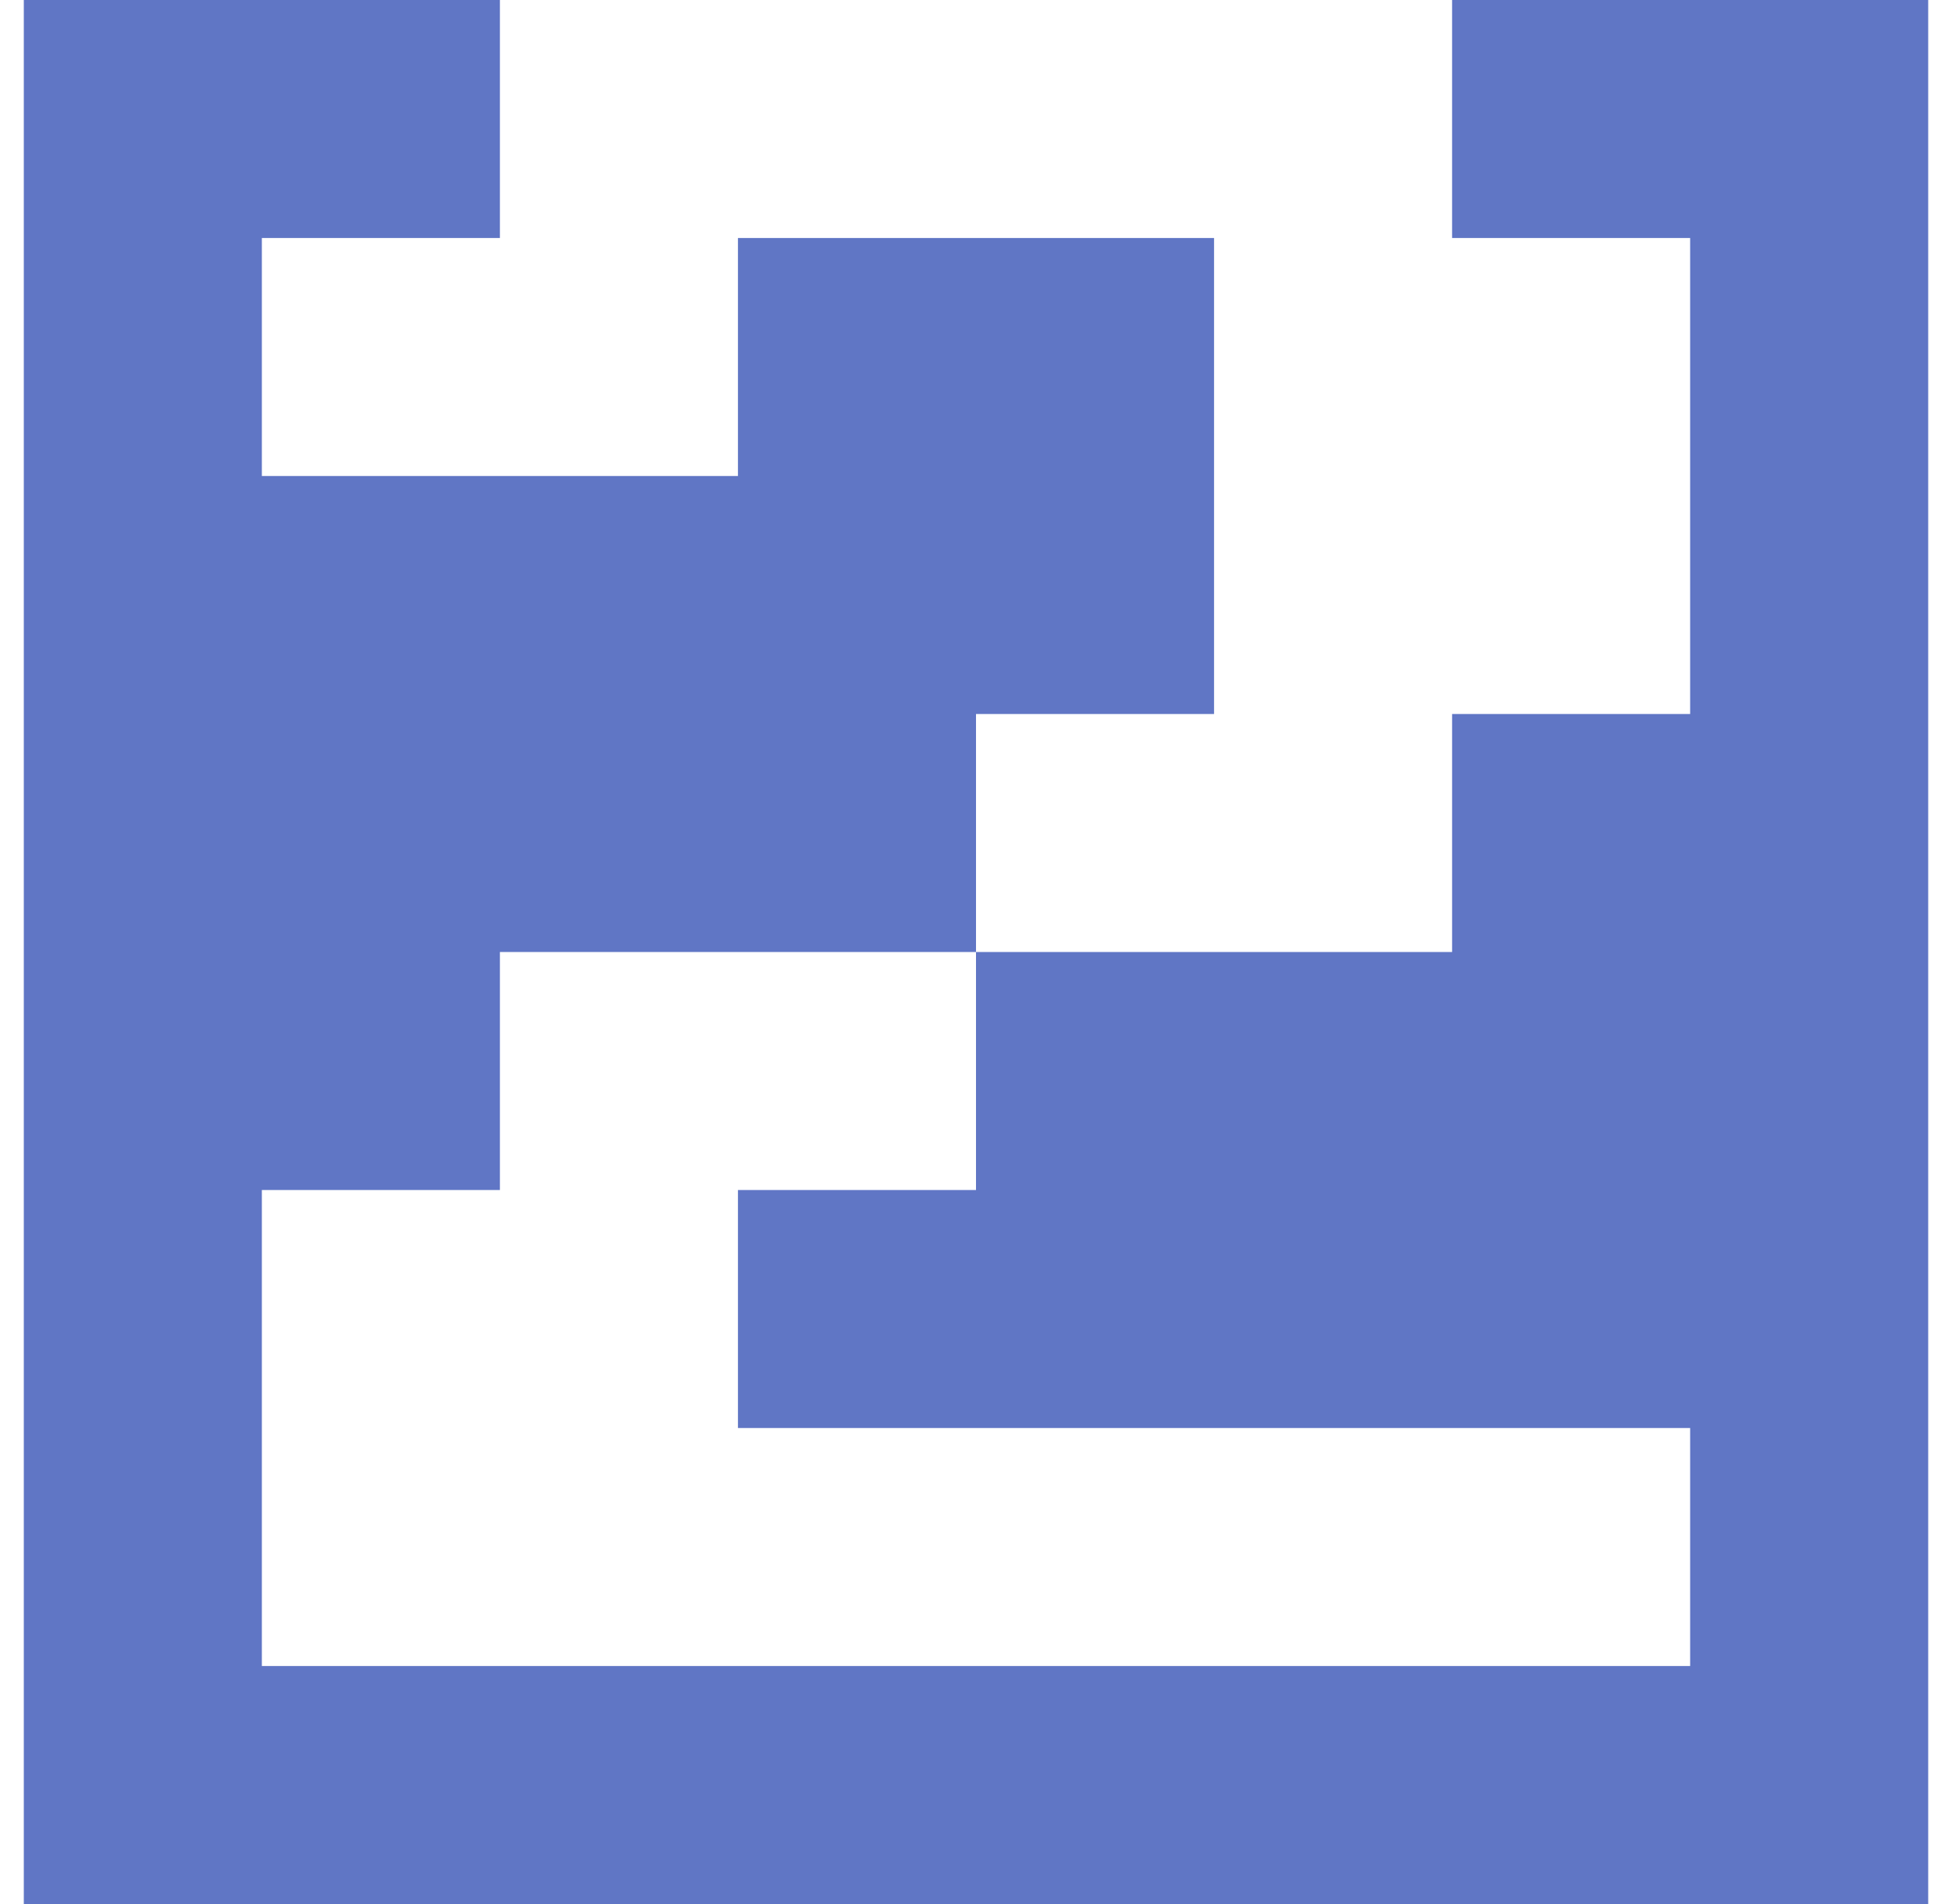 <?xml version="1.0" standalone="no"?>
<!DOCTYPE svg PUBLIC "-//W3C//DTD SVG 1.1//EN" "http://www.w3.org/Graphics/SVG/1.1/DTD/svg11.dtd" >
<svg xmlns="http://www.w3.org/2000/svg" xmlns:xlink="http://www.w3.org/1999/xlink" version="1.1" viewBox="-10 0 820 800" style="background-color:#20398d">
   <path fill="#6076c5"
d="M700 300v-200h-100v-100h200v800h-800v-800h200v100h-100v100h200v-100h200v200h-100v100h-200v100h-100v200h600v-100h-400v-100h100v-100h200v-100h100z" />
</svg>
